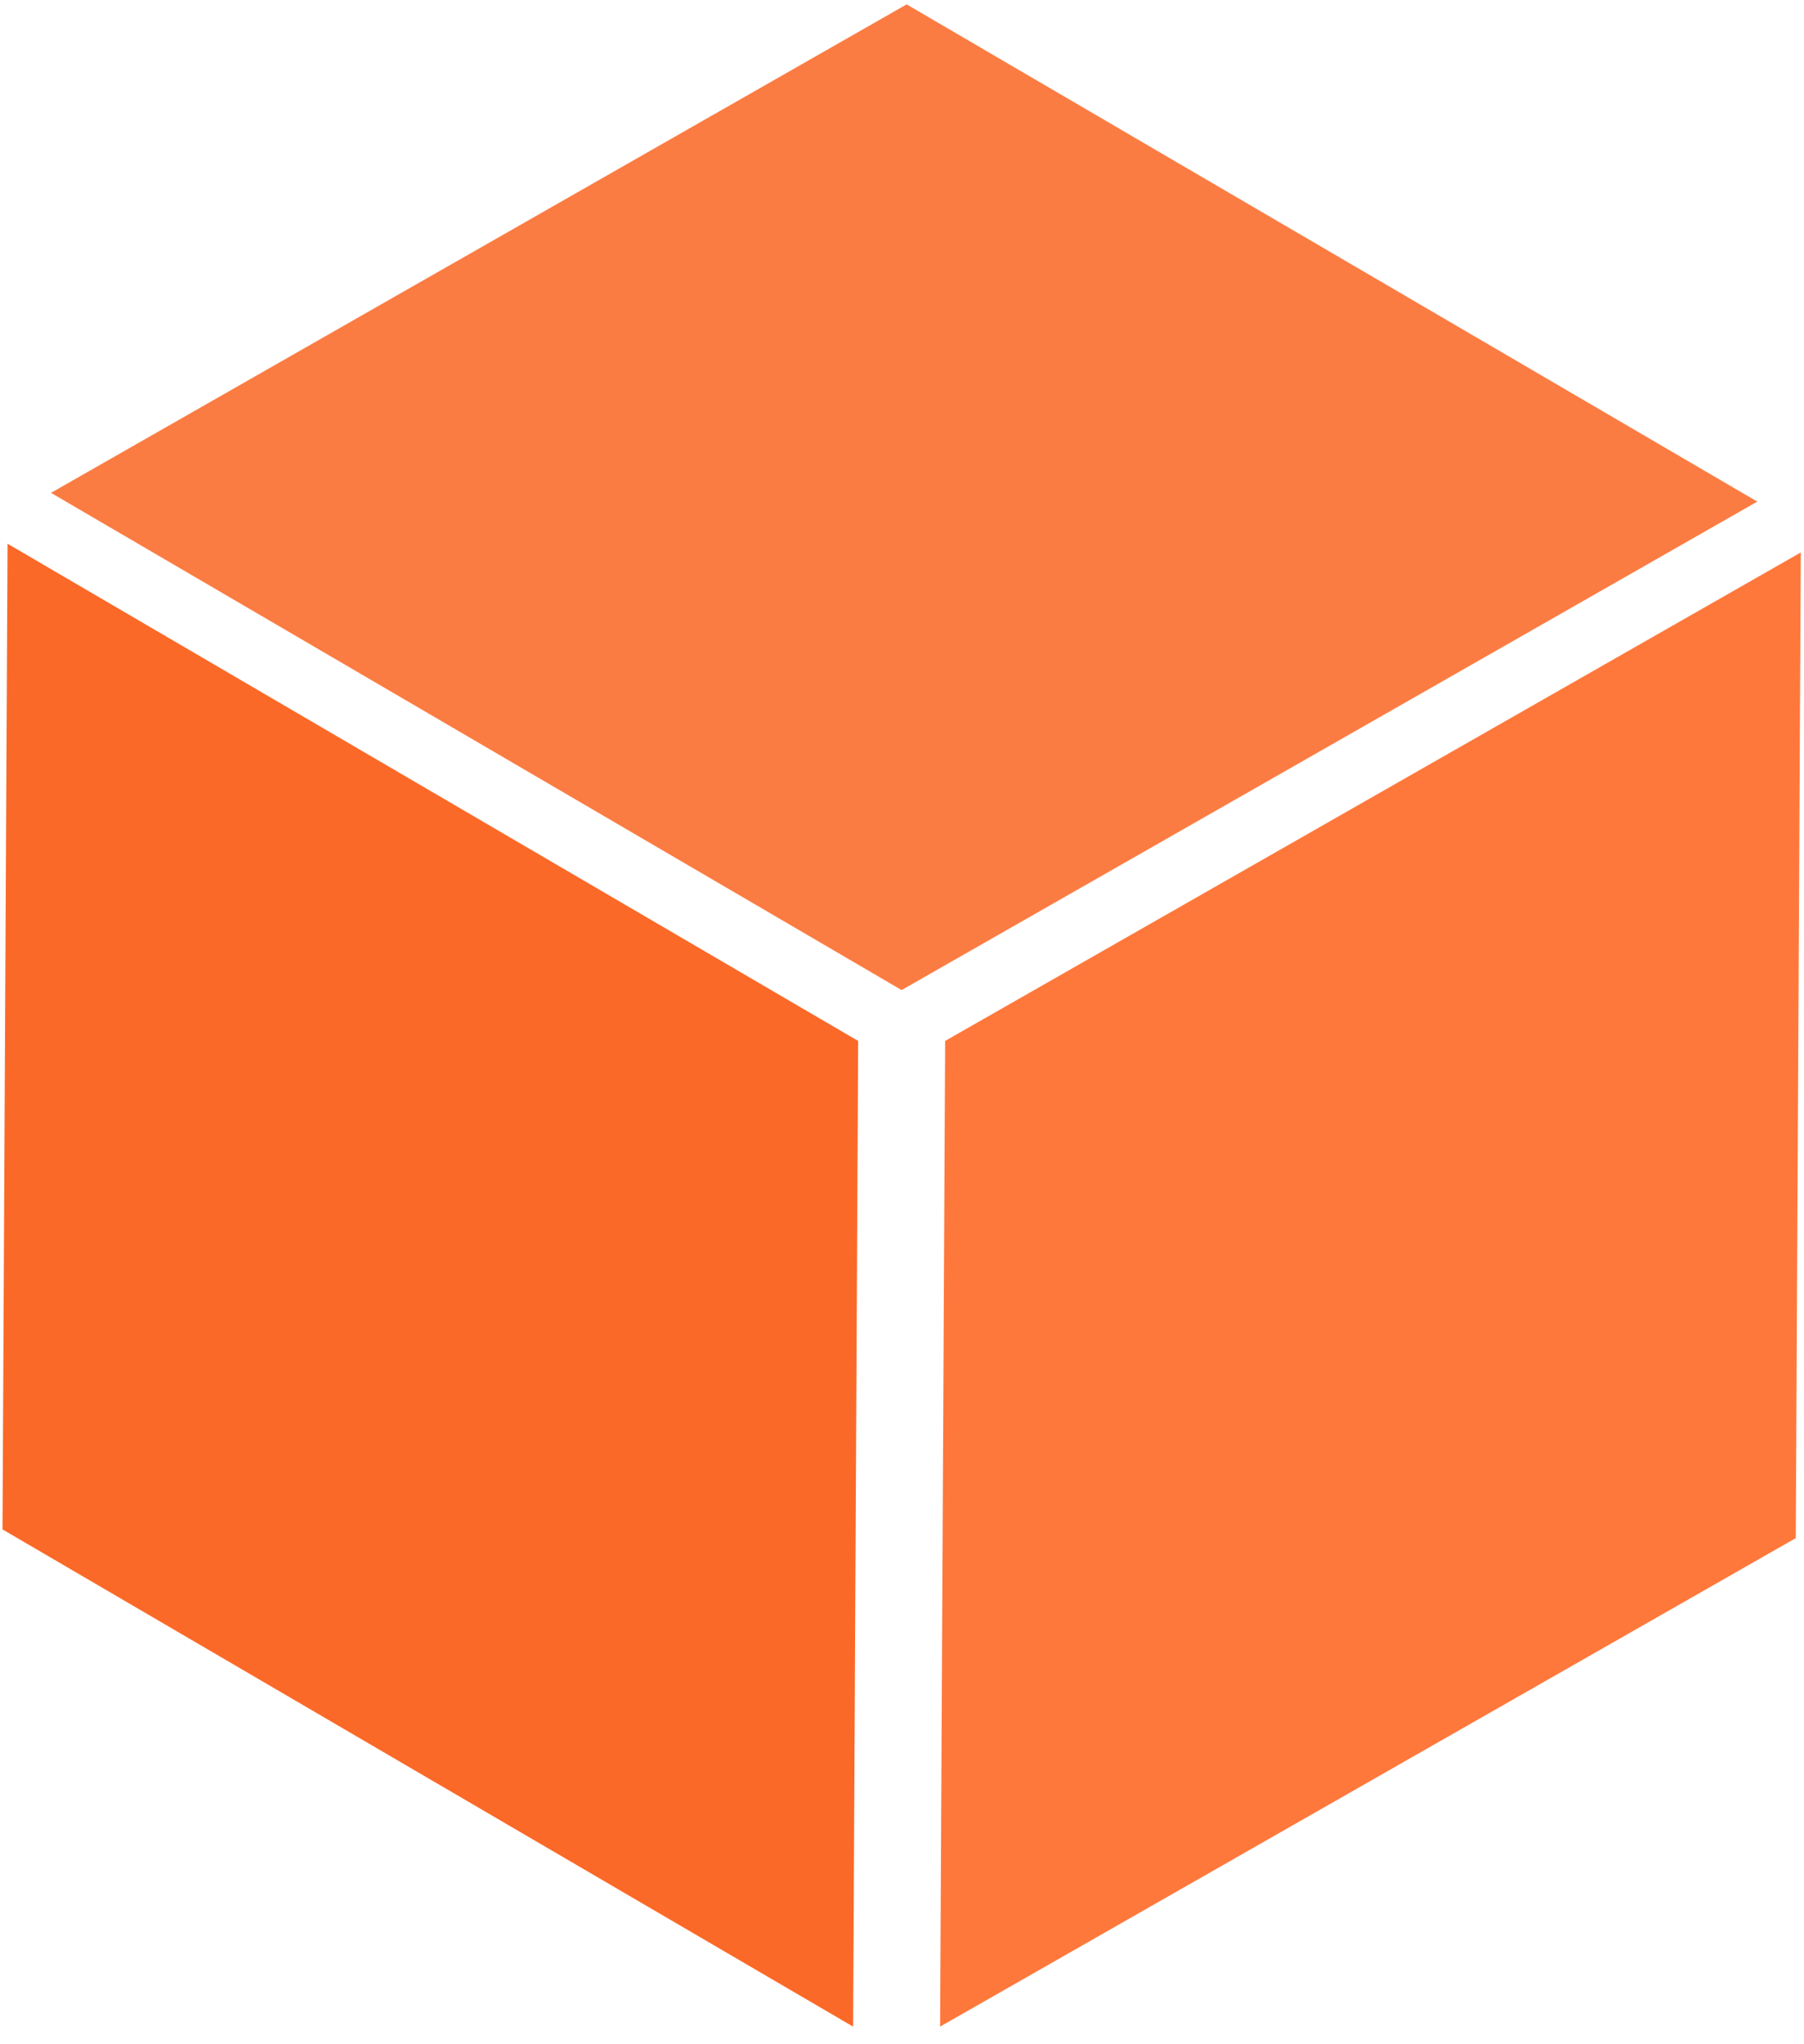 <svg width="83" height="94" viewBox="0 0 83 94" fill="none" xmlns="http://www.w3.org/2000/svg">
<path d="M80.851 23.065L41.714 0.201L2.346 22.663L41.482 45.526L80.851 23.065Z" fill="#FB7C43"/>
<path d="M0.115 70.327L39.251 93.191L39.483 47.866L0.347 25.002L0.115 70.327Z" fill="#FB6928"/>
<path d="M82.621 70.727L82.853 25.403L43.485 47.864L43.253 93.189L82.621 70.727Z" fill="#FE783C"/>
</svg>
